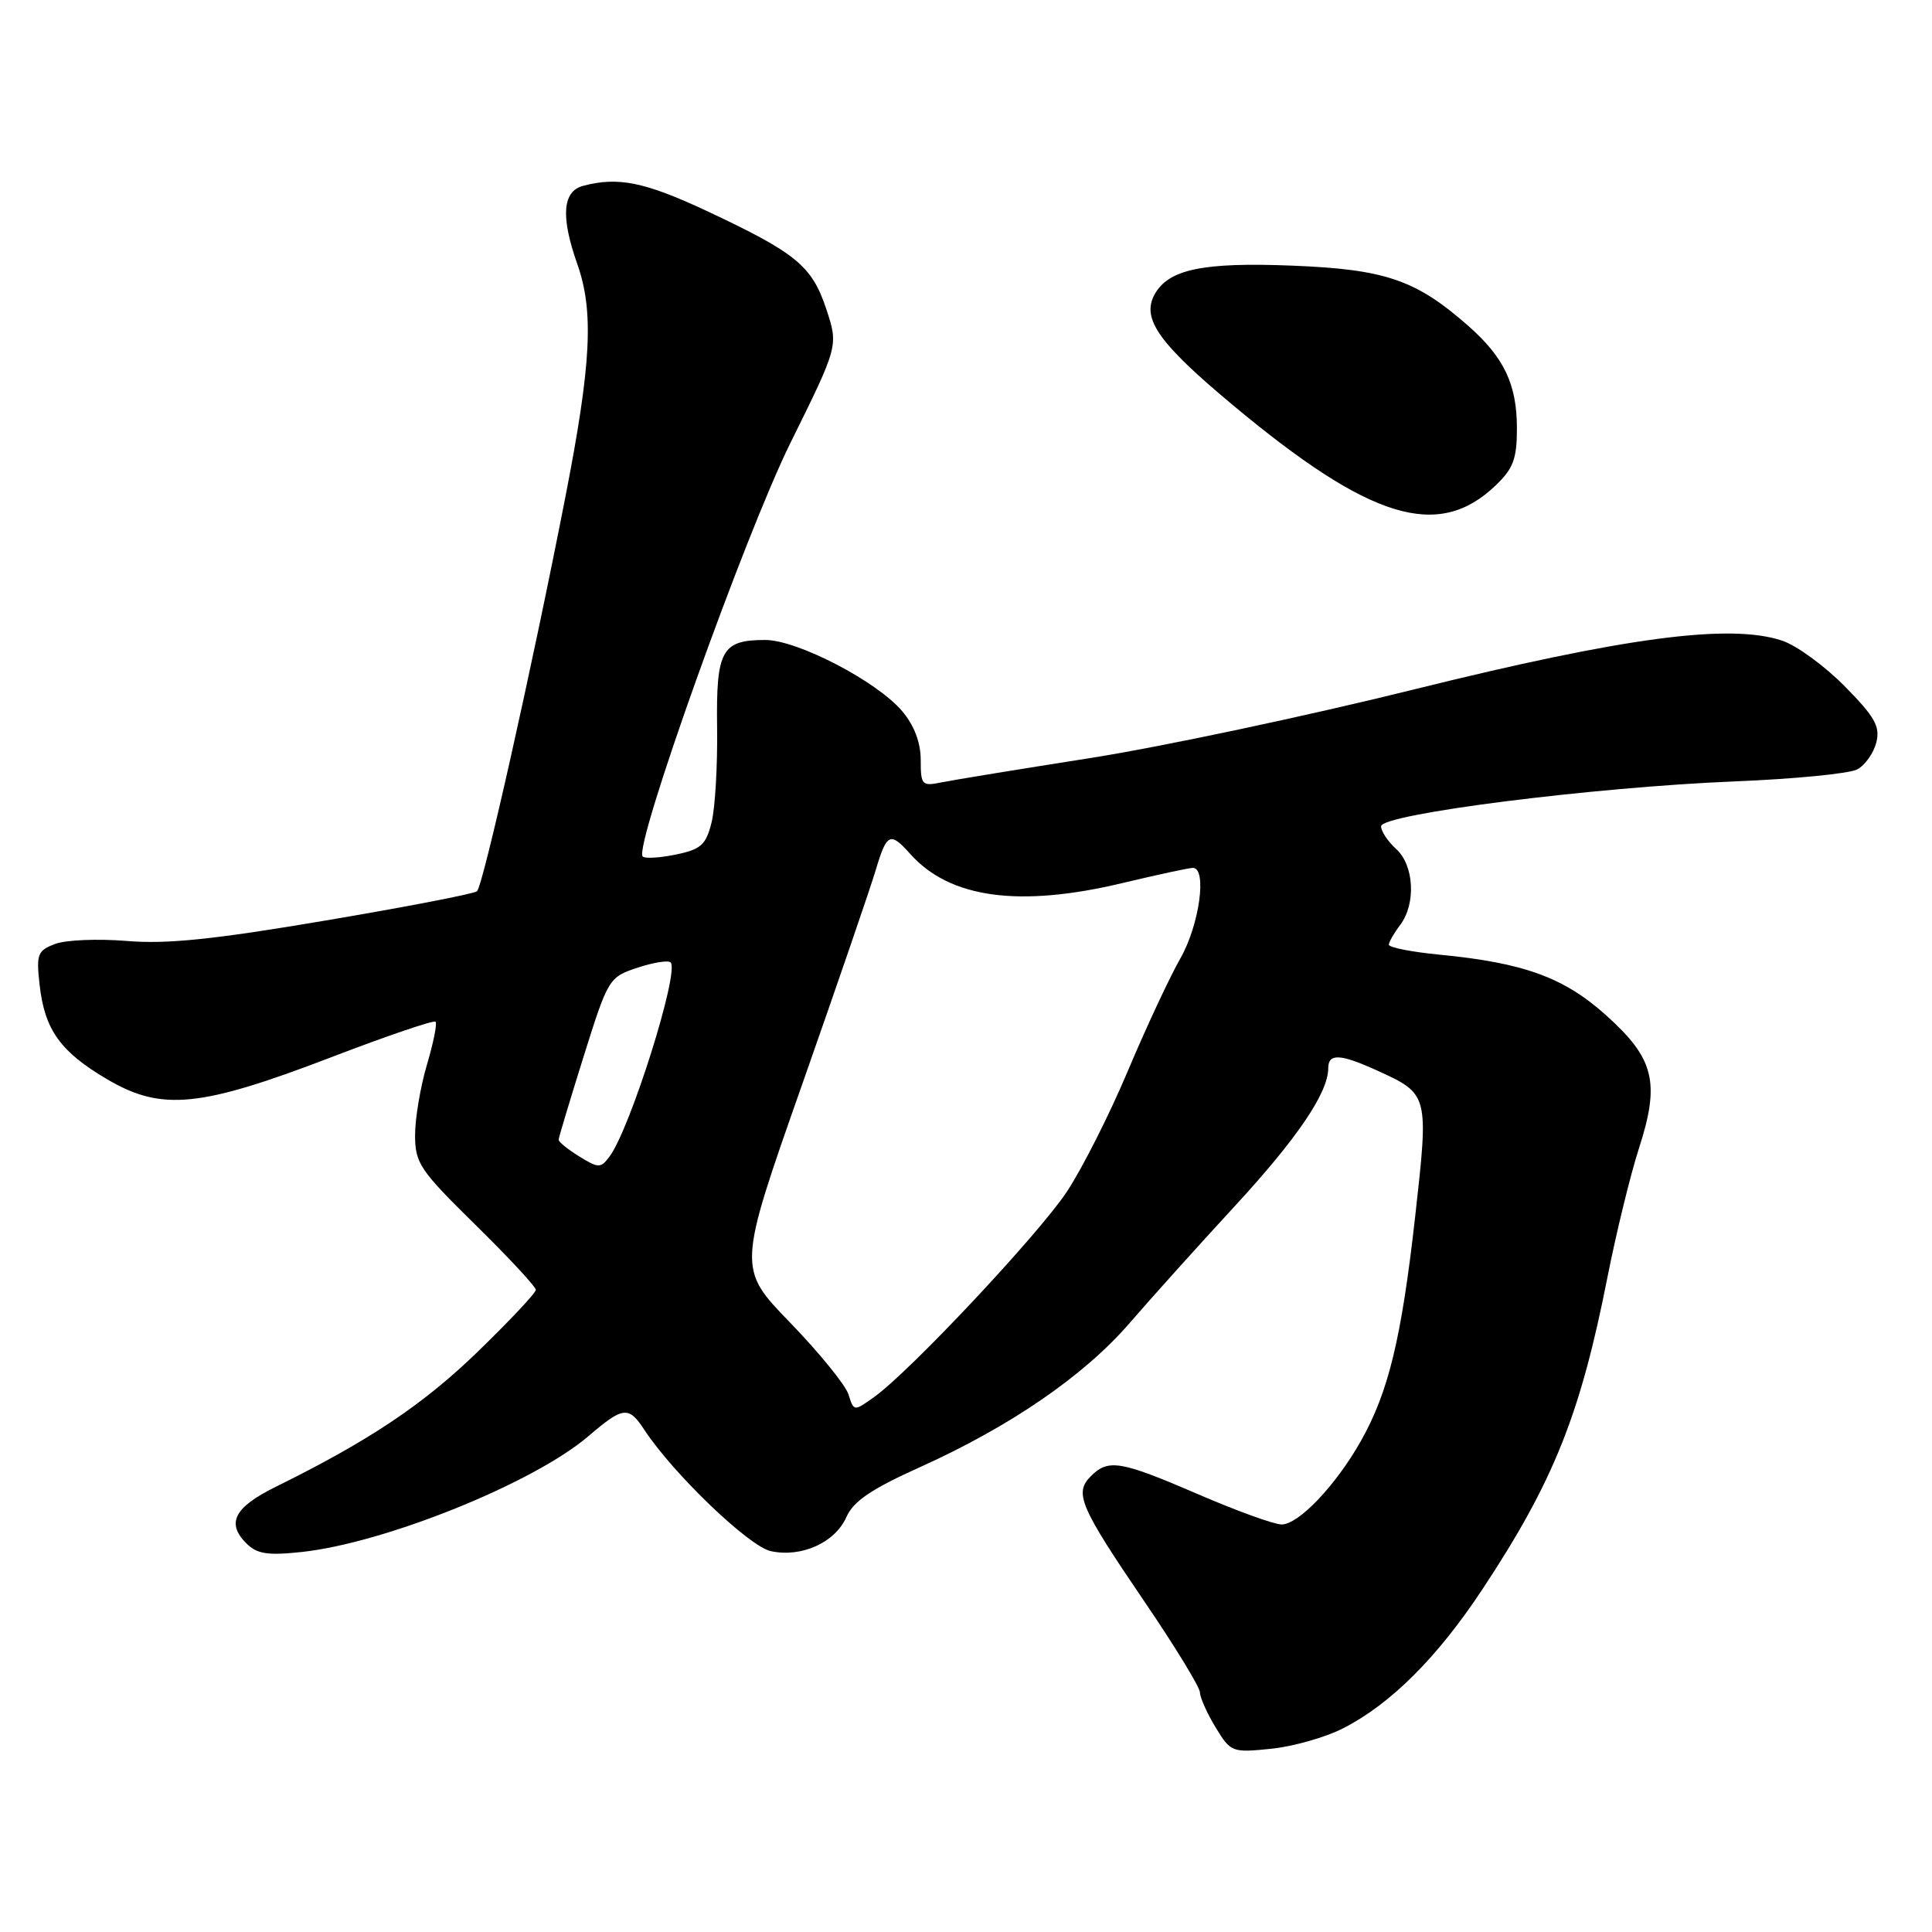 <?xml version="1.0" encoding="UTF-8" standalone="no"?>
<!DOCTYPE svg PUBLIC "-//W3C//DTD SVG 1.1//EN" "http://www.w3.org/Graphics/SVG/1.1/DTD/svg11.dtd" >
<svg xmlns="http://www.w3.org/2000/svg" xmlns:xlink="http://www.w3.org/1999/xlink" version="1.1" viewBox="0 0 256 256">
 <g >
 <path fill="currentColor"
d=" M 177.97 229.01 C 184.27 225.80 190.47 219.61 196.44 210.57 C 205.85 196.33 209.40 187.47 212.99 169.27 C 214.16 163.35 216.04 155.66 217.16 152.19 C 219.99 143.45 219.22 140.28 212.85 134.56 C 207.25 129.52 201.94 127.58 190.75 126.50 C 187.04 126.14 184.01 125.54 184.03 125.17 C 184.05 124.80 184.72 123.63 185.53 122.56 C 187.65 119.76 187.38 114.65 185.00 112.50 C 183.90 111.50 183.00 110.15 183.00 109.49 C 183.00 107.87 211.12 104.30 229.85 103.54 C 237.74 103.22 245.05 102.51 246.09 101.95 C 247.13 101.40 248.26 99.79 248.62 98.39 C 249.15 96.26 248.45 95.01 244.43 90.93 C 241.77 88.23 238.03 85.51 236.12 84.88 C 229.18 82.59 215.30 84.43 187.50 91.32 C 173.20 94.87 153.85 98.97 144.50 100.44 C 135.15 101.91 126.26 103.36 124.75 103.67 C 122.16 104.20 122.00 104.03 122.00 100.69 C 122.00 98.40 121.14 96.13 119.55 94.24 C 116.22 90.29 105.67 84.80 101.40 84.80 C 95.62 84.80 94.88 86.15 95.02 96.42 C 95.09 101.41 94.76 107.06 94.29 108.96 C 93.55 111.94 92.90 112.54 89.57 113.23 C 87.44 113.67 85.46 113.79 85.16 113.49 C 83.92 112.25 98.70 70.87 104.75 58.66 C 111.10 45.82 111.10 45.82 109.48 40.93 C 107.58 35.22 105.49 33.51 93.62 27.94 C 85.43 24.11 81.88 23.39 77.25 24.63 C 74.53 25.36 74.28 28.72 76.50 35.00 C 78.71 41.27 78.35 48.24 74.93 65.78 C 70.52 88.38 64.01 117.40 63.20 118.10 C 62.81 118.43 53.77 120.18 43.10 121.98 C 28.28 124.49 22.07 125.13 16.78 124.68 C 12.97 124.37 8.71 124.54 7.30 125.08 C 4.97 125.96 4.79 126.43 5.25 130.51 C 5.92 136.48 8.01 139.38 14.27 143.05 C 21.44 147.25 26.53 146.74 43.89 140.09 C 51.26 137.26 57.48 135.15 57.71 135.38 C 57.95 135.61 57.43 138.18 56.57 141.08 C 55.71 143.99 55.00 148.18 55.00 150.40 C 55.00 154.13 55.62 155.05 63.00 162.30 C 67.40 166.62 71.00 170.50 71.00 170.91 C 71.00 171.32 67.51 175.03 63.25 179.16 C 56.05 186.13 48.89 190.92 36.50 197.03 C 31.04 199.73 29.96 201.82 32.64 204.50 C 34.05 205.91 35.46 206.13 39.94 205.65 C 50.96 204.48 70.69 196.52 77.93 190.33 C 82.58 186.35 83.29 186.27 85.38 189.46 C 89.18 195.25 99.22 204.89 102.12 205.53 C 106.18 206.42 110.65 204.41 112.15 201.02 C 113.08 198.92 115.45 197.31 121.87 194.42 C 133.87 189.01 143.66 182.29 149.69 175.30 C 152.55 171.99 158.78 165.06 163.55 159.89 C 171.89 150.85 176.00 144.79 176.00 141.54 C 176.00 139.55 177.58 139.62 182.50 141.86 C 189.32 144.97 189.33 145.02 187.52 161.18 C 185.70 177.39 183.97 184.51 180.29 191.00 C 176.97 196.86 172.07 202.00 169.82 202.00 C 168.84 202.00 163.86 200.20 158.77 198.00 C 148.45 193.55 146.86 193.28 144.54 195.61 C 142.31 197.83 143.07 199.61 151.62 212.18 C 155.68 218.14 159.00 223.58 159.00 224.26 C 159.01 224.94 159.94 227.02 161.07 228.88 C 163.08 232.19 163.26 232.25 168.44 231.72 C 171.36 231.42 175.65 230.20 177.97 229.01 Z  M 198.17 64.33 C 200.52 62.09 201.00 60.79 201.00 56.76 C 201.00 50.92 199.30 47.35 194.52 43.15 C 187.60 37.07 183.56 35.69 171.26 35.20 C 159.34 34.72 154.77 35.69 152.96 39.07 C 151.26 42.26 153.57 45.51 163.35 53.67 C 181.55 68.86 190.57 71.62 198.17 64.33 Z  M 112.43 184.77 C 112.03 183.52 108.56 179.25 104.72 175.28 C 97.72 168.06 97.72 168.06 106.26 143.78 C 110.95 130.43 115.36 117.59 116.05 115.25 C 117.50 110.39 117.96 110.18 120.60 113.14 C 125.84 119.03 135.05 120.29 148.81 116.99 C 153.39 115.90 157.55 115.00 158.06 115.00 C 159.98 115.00 158.93 122.58 156.40 127.00 C 154.99 129.47 151.85 136.20 149.43 141.94 C 147.01 147.69 143.38 154.86 141.37 157.90 C 137.59 163.59 120.55 181.75 115.82 185.12 C 113.15 187.03 113.14 187.03 112.43 184.77 Z  M 76.75 153.23 C 75.24 152.30 74.01 151.30 74.02 151.02 C 74.03 150.73 75.52 145.78 77.33 140.00 C 80.57 129.67 80.69 129.48 84.46 128.23 C 86.57 127.53 88.55 127.21 88.86 127.53 C 90.07 128.74 83.48 149.66 80.75 153.27 C 79.59 154.81 79.31 154.81 76.75 153.23 Z "/>
</g>
</svg>